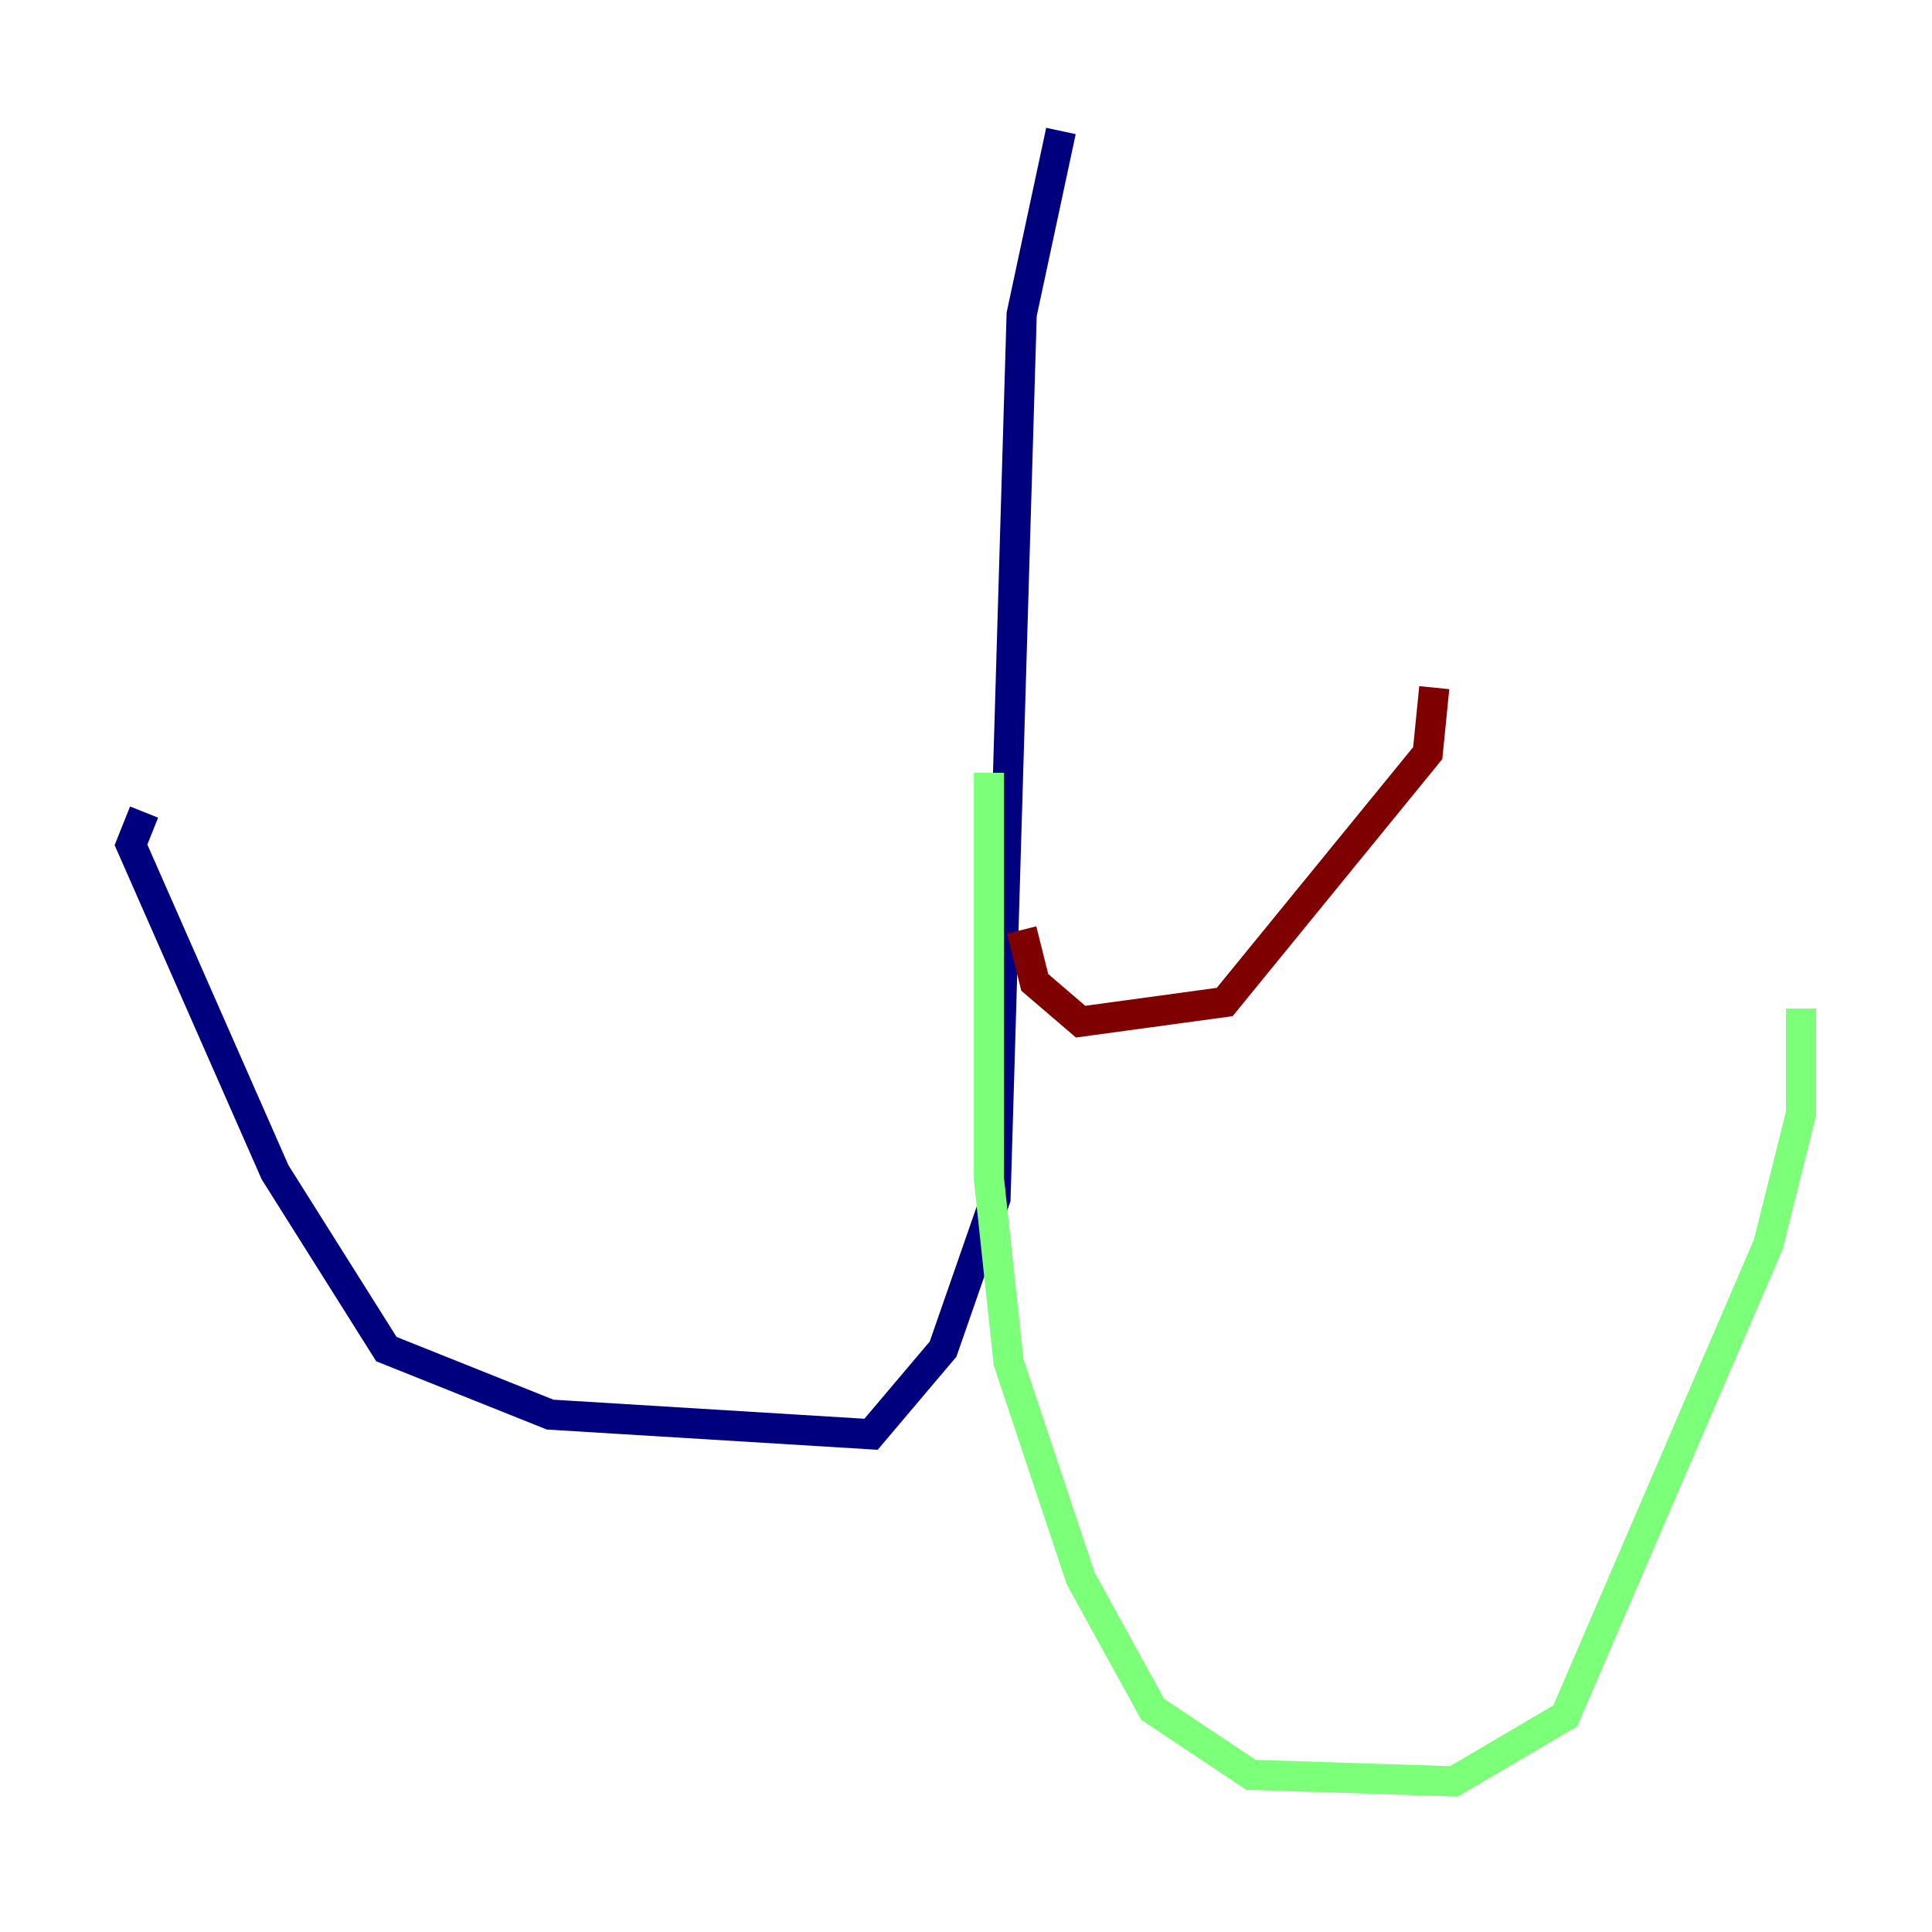 <?xml version="1.0" encoding="utf-8" ?>
<svg baseProfile="tiny" height="128" version="1.2" viewBox="0,0,128,128" width="128" xmlns="http://www.w3.org/2000/svg" xmlns:ev="http://www.w3.org/2001/xml-events" xmlns:xlink="http://www.w3.org/1999/xlink"><defs /><polyline fill="none" points="70.291,8.678 67.688,20.827 65.953,79.403 62.481,89.383 57.709,95.024 36.447,93.722 25.6,89.383 18.224,77.668 8.678,55.973 9.546,53.803" stroke="#00007f" stroke-width="2" /><polyline fill="none" points="65.519,51.2 65.519,78.102 66.82,90.251 71.593,104.57 76.366,113.248 82.875,117.586 96.325,118.02 103.702,113.681 117.153,82.441 119.322,73.763 119.322,66.82" stroke="#7cff79" stroke-width="2" /><polyline fill="none" points="67.688,61.614 68.556,65.085 71.593,67.688 81.139,66.386 94.59,49.898 95.024,45.559" stroke="#7f0000" stroke-width="2" /></svg>